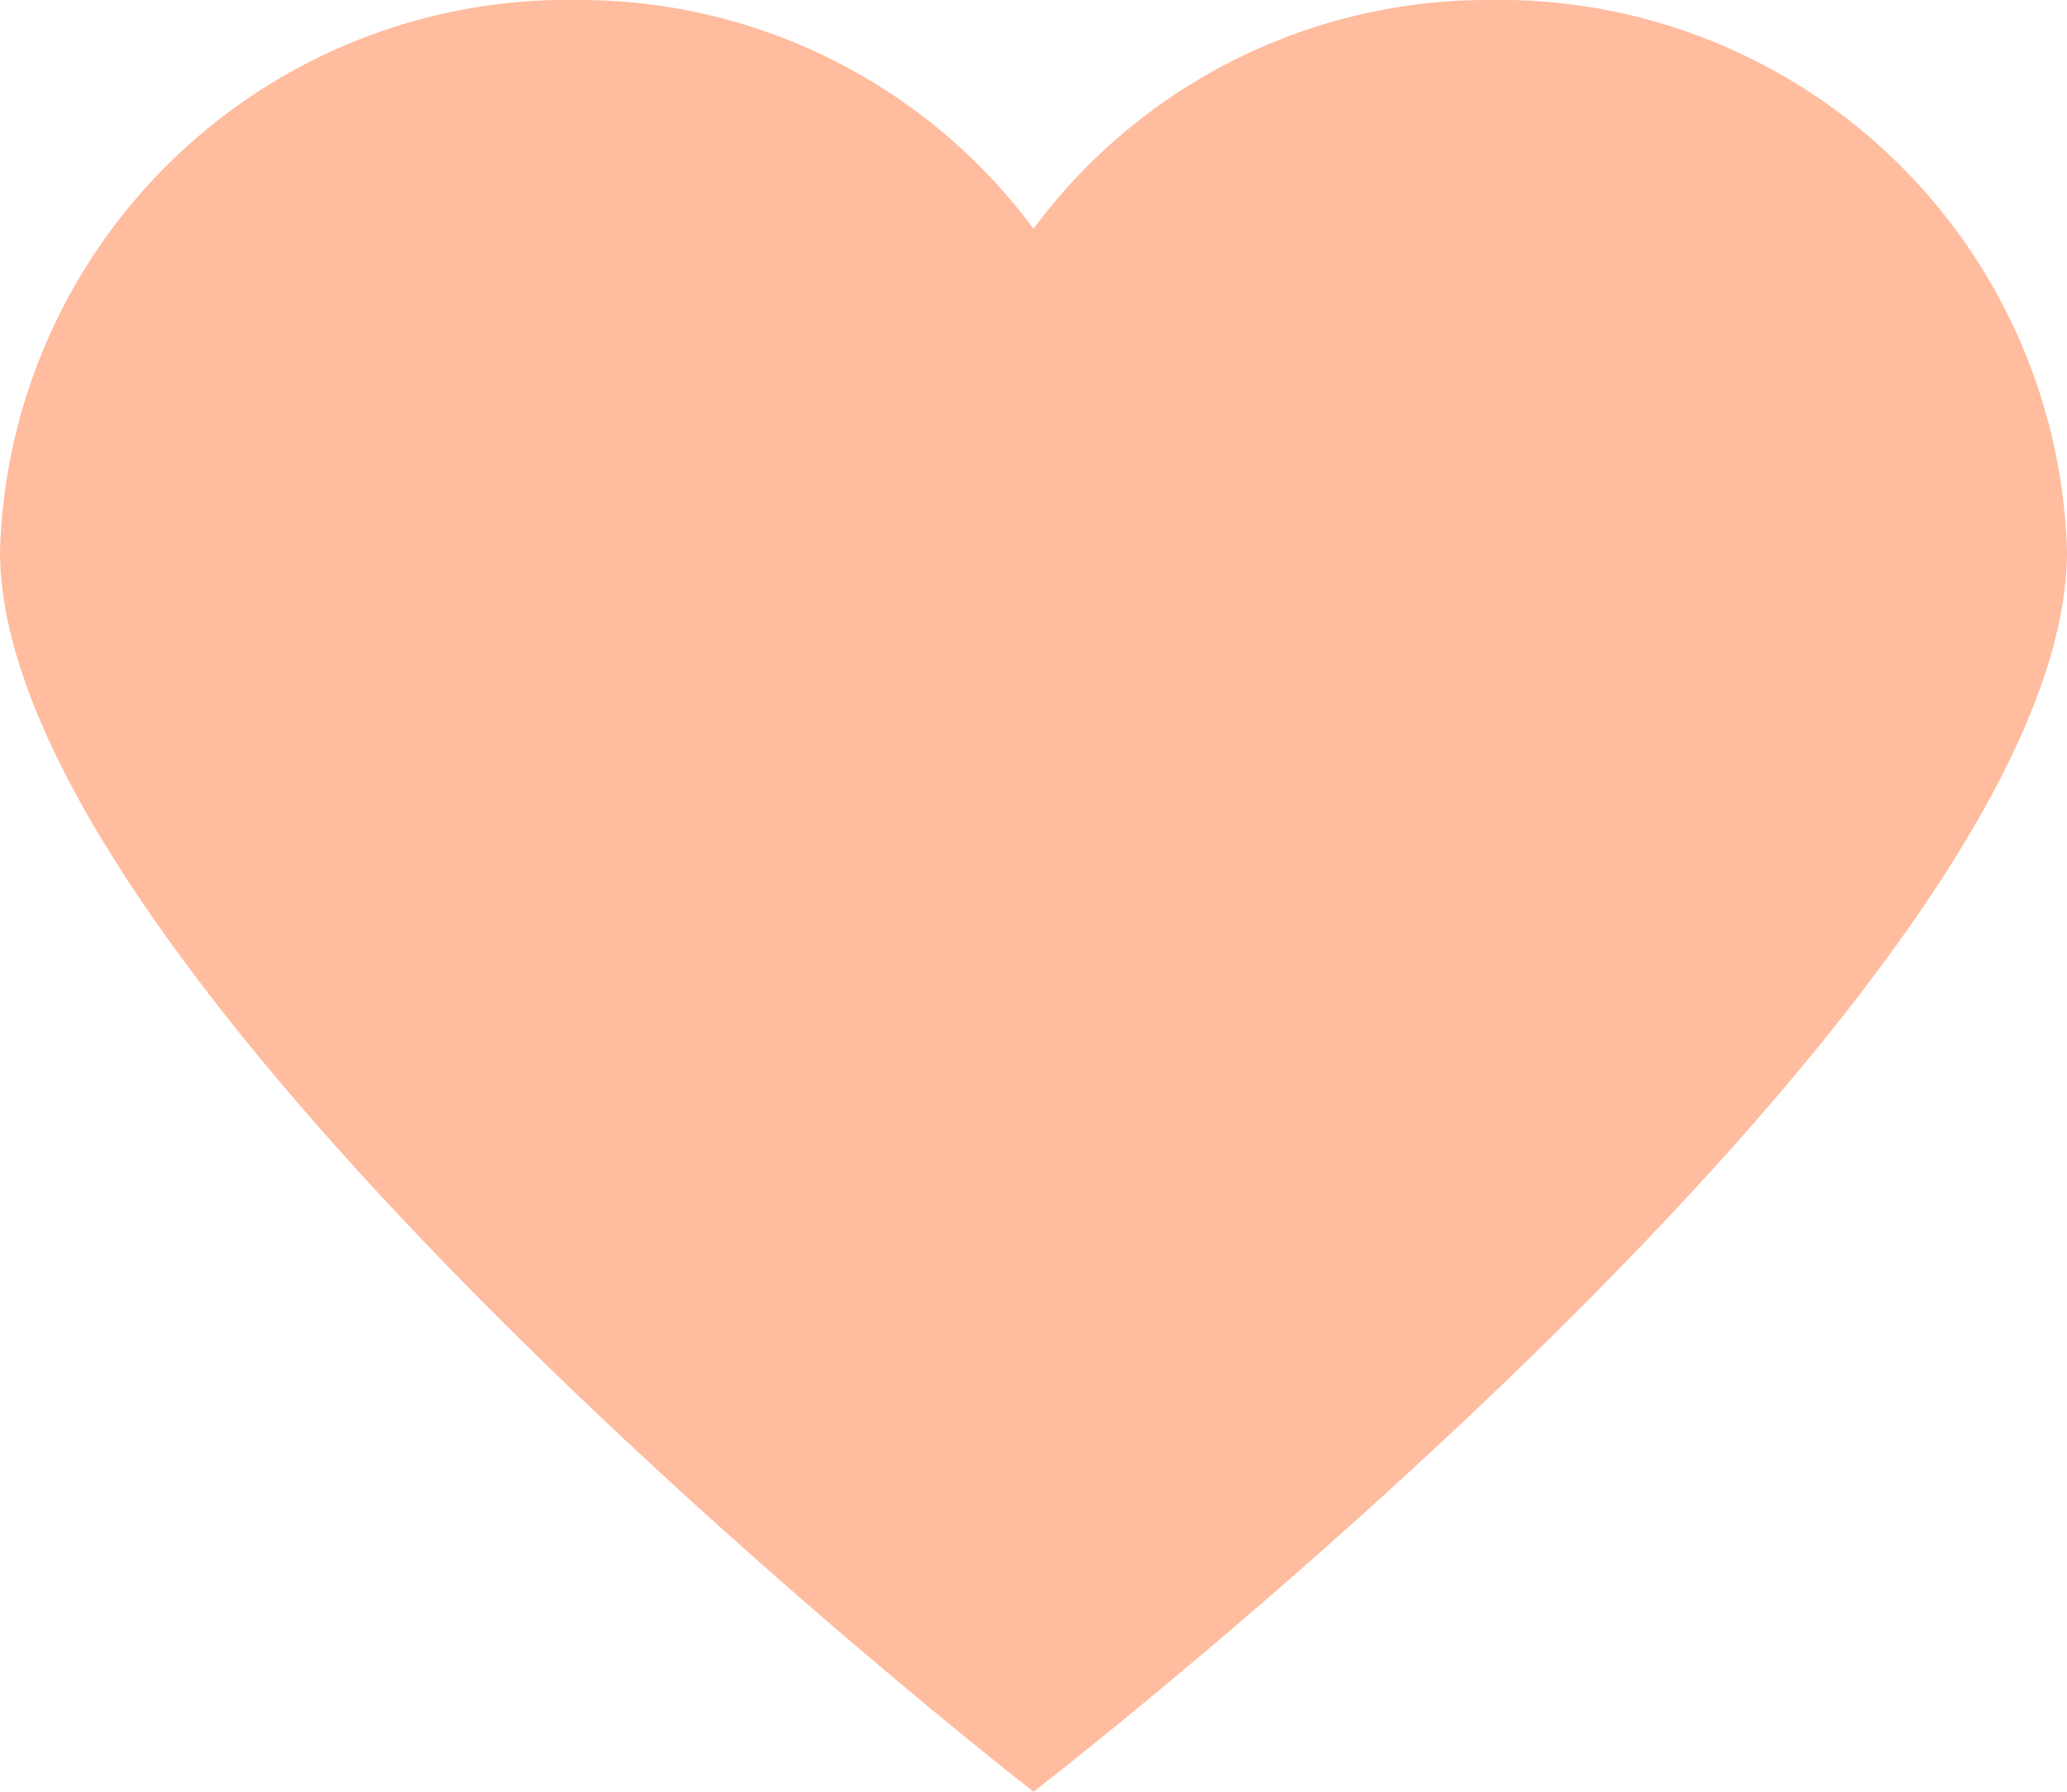 <svg width="15" height="13" fill="none" xmlns="http://www.w3.org/2000/svg"><path d="M10.8 0a4.1 4.1 0 00-3.3 1.66A4.1 4.1 0 004.2 0 4.12 4.12 0 000 4c0 3.18 7.5 9 7.5 9S15 7.22 15 4a4.12 4.12 0 00-4.2-4z" fill="#FFBC9E"/></svg>
